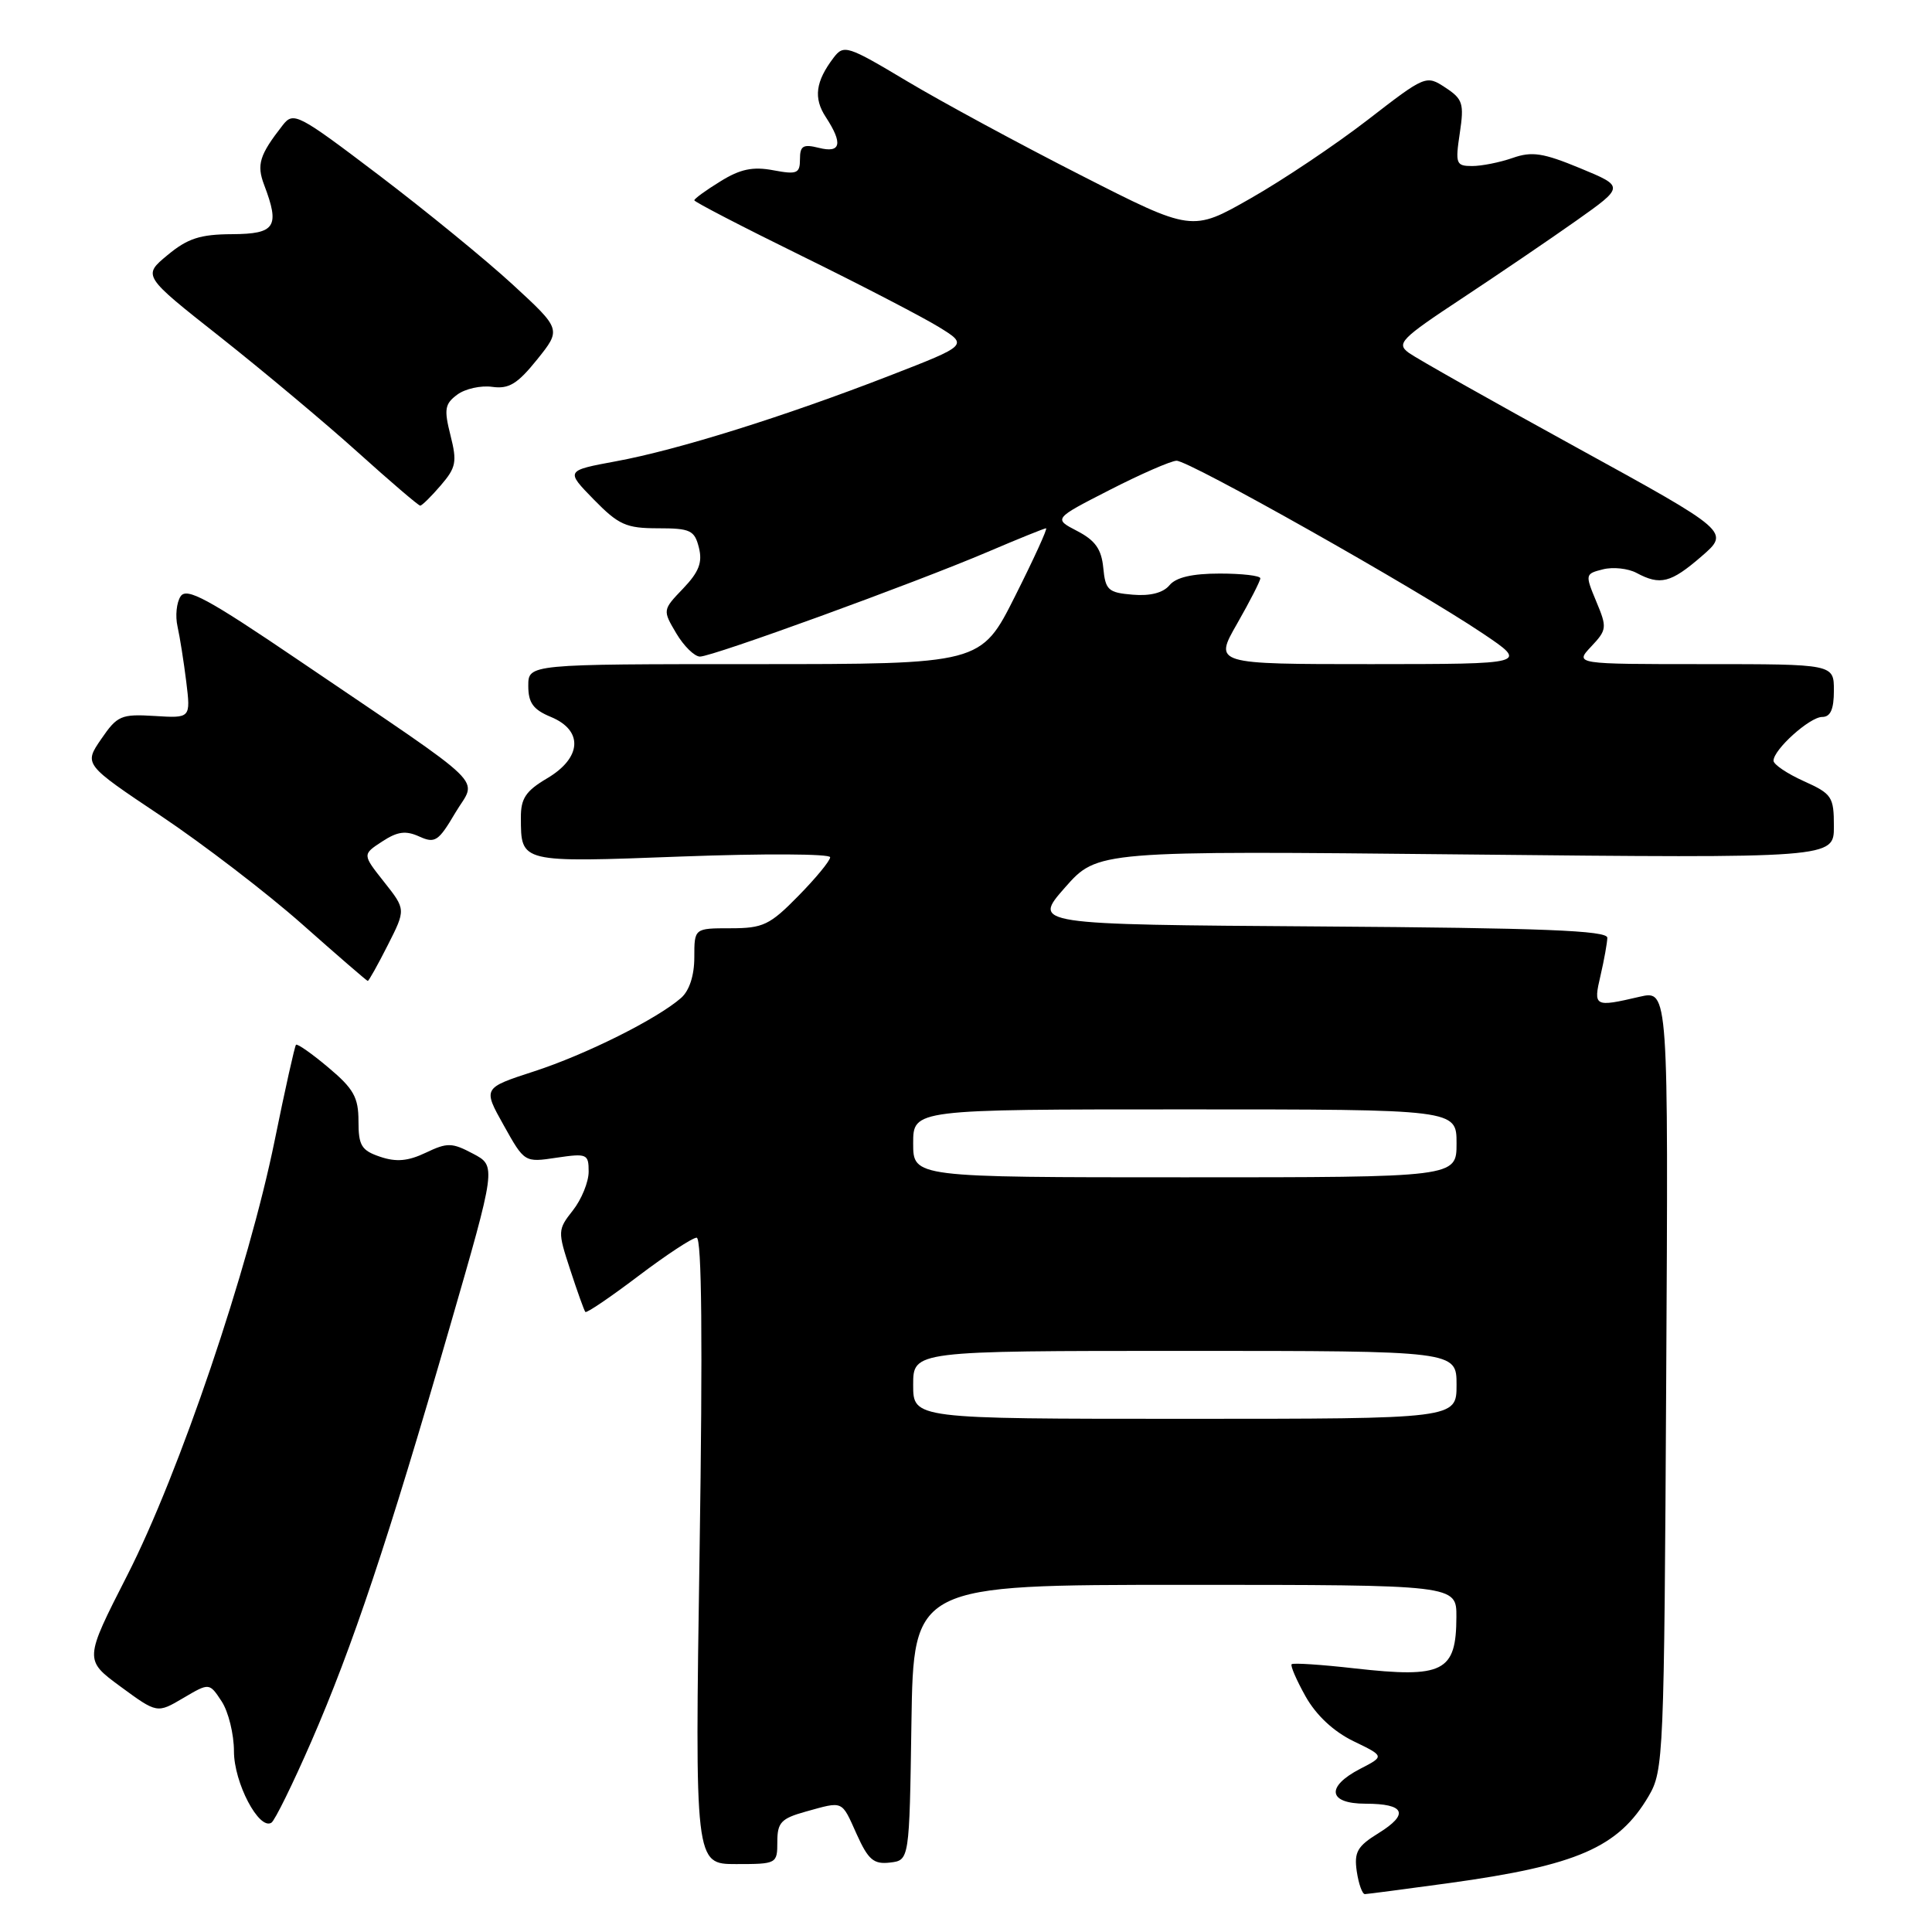 <?xml version="1.0" encoding="UTF-8" standalone="no"?>
<!DOCTYPE svg PUBLIC "-//W3C//DTD SVG 1.1//EN" "http://www.w3.org/Graphics/SVG/1.1/DTD/svg11.dtd" >
<svg xmlns="http://www.w3.org/2000/svg" xmlns:xlink="http://www.w3.org/1999/xlink" version="1.1" viewBox="0 0 256 256">
 <g >
 <path fill="currentColor"
d=" M 192.00 249.52 C 208.99 247.18 214.45 244.80 218.45 238.00 C 220.44 234.61 220.51 232.88 220.78 182.85 C 221.07 131.20 221.07 131.20 217.28 132.07 C 211.23 133.48 211.11 133.41 212.08 129.25 C 212.56 127.19 212.96 124.94 212.98 124.26 C 212.99 123.30 204.39 122.96 174.90 122.76 C 136.81 122.50 136.81 122.50 141.11 117.61 C 145.42 112.72 145.42 112.72 194.21 113.22 C 243.00 113.72 243.00 113.72 243.00 109.51 C 243.00 105.57 242.75 105.19 239.00 103.50 C 236.80 102.51 235.00 101.29 235.00 100.80 C 235.00 99.32 239.80 95.00 241.45 95.00 C 242.55 95.00 243.00 93.99 243.00 91.50 C 243.00 88.00 243.00 88.00 225.83 88.00 C 208.65 88.00 208.65 88.00 210.84 85.67 C 212.93 83.45 212.96 83.15 211.51 79.69 C 210.02 76.11 210.04 76.03 212.40 75.44 C 213.73 75.10 215.73 75.32 216.84 75.91 C 219.99 77.60 221.38 77.25 225.45 73.73 C 229.23 70.46 229.23 70.46 208.86 59.27 C 197.66 53.12 187.67 47.48 186.67 46.75 C 185.00 45.52 185.60 44.90 193.67 39.57 C 198.53 36.36 205.37 31.71 208.88 29.23 C 215.25 24.72 215.25 24.72 209.38 22.29 C 204.47 20.26 202.99 20.03 200.43 20.93 C 198.74 21.52 196.33 22.00 195.07 22.00 C 192.93 22.00 192.82 21.71 193.43 17.64 C 194.02 13.71 193.83 13.12 191.51 11.60 C 188.97 9.93 188.87 9.97 181.22 15.89 C 176.97 19.17 170.00 23.85 165.72 26.28 C 157.94 30.72 157.94 30.72 143.22 23.22 C 135.12 19.10 124.76 13.49 120.19 10.76 C 112.28 6.03 111.81 5.88 110.46 7.64 C 108.06 10.80 107.77 13.00 109.42 15.51 C 111.72 19.03 111.43 20.33 108.50 19.59 C 106.42 19.07 106.00 19.32 106.00 21.09 C 106.00 22.99 105.61 23.15 102.46 22.56 C 99.76 22.05 98.08 22.40 95.46 24.03 C 93.55 25.20 92.00 26.33 92.00 26.54 C 92.00 26.75 98.41 30.07 106.25 33.92 C 114.09 37.77 122.25 42.01 124.40 43.33 C 128.30 45.73 128.30 45.73 117.90 49.77 C 103.94 55.19 89.75 59.63 81.63 61.12 C 74.94 62.36 74.94 62.36 78.67 66.18 C 81.97 69.55 82.96 70.00 87.18 70.00 C 91.48 70.00 92.03 70.26 92.61 72.57 C 93.10 74.53 92.61 75.79 90.52 77.98 C 87.79 80.83 87.79 80.84 89.61 83.92 C 90.61 85.61 92.03 87.00 92.75 87.00 C 94.43 87.00 121.13 77.28 130.85 73.14 C 134.90 71.41 138.39 70.00 138.61 70.00 C 138.84 70.00 136.99 74.05 134.50 79.00 C 129.98 88.00 129.98 88.00 99.99 88.00 C 70.00 88.00 70.00 88.00 70.00 90.88 C 70.00 93.13 70.65 94.03 73.00 95.00 C 77.32 96.79 77.09 100.42 72.50 103.13 C 69.67 104.80 69.00 105.80 69.02 108.35 C 69.04 114.35 68.83 114.30 90.38 113.49 C 101.17 113.09 110.00 113.13 110.00 113.59 C 110.00 114.05 108.11 116.35 105.79 118.71 C 102.00 122.58 101.11 123.00 96.79 123.00 C 92.00 123.00 92.00 123.00 92.00 126.85 C 92.00 129.25 91.35 131.26 90.25 132.23 C 87.08 135.01 77.62 139.74 70.74 141.97 C 63.98 144.17 63.98 144.17 66.74 149.10 C 69.50 154.04 69.50 154.04 73.75 153.40 C 77.78 152.81 78.00 152.90 78.00 155.25 C 78.00 156.61 77.06 158.92 75.92 160.37 C 73.89 162.95 73.88 163.14 75.56 168.26 C 76.50 171.14 77.40 173.65 77.56 173.84 C 77.72 174.03 80.87 171.89 84.57 169.09 C 88.27 166.29 91.75 164.00 92.31 164.00 C 92.99 164.00 93.12 177.75 92.70 205.50 C 92.07 247.00 92.07 247.00 97.54 247.00 C 102.92 247.00 103.00 246.96 103.00 244.05 C 103.00 241.49 103.50 240.96 106.75 240.05 C 111.81 238.65 111.47 238.49 113.52 243.05 C 115.05 246.44 115.77 247.05 117.92 246.80 C 120.50 246.50 120.50 246.50 120.77 228.25 C 121.05 210.00 121.05 210.00 157.02 210.00 C 193.00 210.00 193.00 210.00 192.98 214.25 C 192.96 221.54 191.27 222.39 179.50 221.07 C 175.10 220.57 171.34 220.32 171.15 220.52 C 170.96 220.71 171.79 222.63 173.00 224.79 C 174.41 227.29 176.69 229.42 179.33 230.71 C 183.47 232.71 183.47 232.71 180.23 234.38 C 175.64 236.76 175.98 239.00 180.94 239.00 C 186.16 239.00 186.76 240.36 182.68 242.89 C 179.84 244.64 179.41 245.41 179.78 247.98 C 180.03 249.64 180.51 250.99 180.86 250.98 C 181.21 250.97 186.22 250.31 192.00 249.52 Z  M 41.25 230.76 C 46.71 218.22 51.42 204.13 59.55 176.00 C 65.77 154.50 65.77 154.50 62.68 152.87 C 59.89 151.39 59.27 151.38 56.42 152.74 C 54.07 153.86 52.51 154.00 50.38 153.28 C 47.89 152.44 47.50 151.80 47.50 148.56 C 47.50 145.41 46.86 144.26 43.52 141.46 C 41.34 139.62 39.40 138.26 39.22 138.44 C 39.05 138.62 37.78 144.31 36.40 151.10 C 32.95 168.09 23.76 195.21 16.87 208.72 C 11.15 219.94 11.15 219.94 15.98 223.49 C 20.82 227.04 20.82 227.04 24.28 225.00 C 27.74 222.96 27.74 222.96 29.37 225.44 C 30.27 226.81 31.00 229.79 31.00 232.06 C 31.00 236.22 34.32 242.54 35.96 241.52 C 36.41 241.25 38.79 236.40 41.25 230.76 Z  M 51.37 125.26 C 53.78 120.51 53.78 120.51 50.90 116.87 C 48.01 113.22 48.01 113.22 50.63 111.51 C 52.67 110.17 53.76 110.03 55.55 110.84 C 57.64 111.79 58.10 111.49 60.33 107.70 C 63.20 102.86 65.42 105.03 39.62 87.52 C 27.52 79.31 24.73 77.80 23.93 79.02 C 23.39 79.83 23.21 81.62 23.52 83.00 C 23.83 84.38 24.35 87.68 24.68 90.33 C 25.27 95.17 25.27 95.17 20.49 94.87 C 16.04 94.60 15.54 94.82 13.41 97.93 C 11.11 101.28 11.11 101.28 21.31 108.10 C 26.91 111.85 35.33 118.30 40.00 122.43 C 44.67 126.57 48.60 129.97 48.73 129.98 C 48.86 129.99 50.05 127.87 51.37 125.26 Z  M 58.40 64.32 C 60.44 61.95 60.58 61.20 59.69 57.68 C 58.82 54.23 58.93 53.52 60.59 52.29 C 61.64 51.51 63.73 51.05 65.22 51.26 C 67.43 51.57 68.56 50.88 71.17 47.64 C 74.38 43.64 74.38 43.64 67.94 37.71 C 64.40 34.45 56.43 27.94 50.23 23.23 C 39.45 15.05 38.89 14.76 37.46 16.59 C 34.38 20.53 33.98 21.81 35.00 24.50 C 37.11 30.05 36.50 31.00 30.75 31.03 C 26.52 31.05 24.86 31.59 22.20 33.80 C 18.89 36.54 18.89 36.54 29.20 44.67 C 34.86 49.15 43.05 56.00 47.38 59.90 C 51.72 63.81 55.45 67.00 55.68 67.00 C 55.91 67.00 57.13 65.80 58.40 64.32 Z  M 121.00 183.50 C 121.00 179.00 121.00 179.00 157.00 179.00 C 193.00 179.00 193.00 179.00 193.00 183.50 C 193.00 188.00 193.00 188.00 157.00 188.00 C 121.00 188.00 121.00 188.00 121.00 183.50 Z  M 121.00 151.50 C 121.00 147.00 121.00 147.00 157.00 147.00 C 193.00 147.00 193.00 147.00 193.00 151.50 C 193.00 156.00 193.00 156.00 157.00 156.00 C 121.00 156.00 121.00 156.00 121.00 151.50 Z  M 163.93 82.63 C 165.62 79.67 167.00 76.97 167.00 76.63 C 167.00 76.28 164.58 76.00 161.62 76.00 C 157.98 76.00 155.83 76.50 154.96 77.55 C 154.13 78.55 152.41 79.00 150.09 78.80 C 146.84 78.53 146.47 78.19 146.19 75.24 C 145.95 72.76 145.12 71.60 142.73 70.36 C 139.59 68.73 139.59 68.73 147.04 64.92 C 151.14 62.82 155.13 61.08 155.89 61.05 C 157.50 60.99 187.66 78.00 196.50 83.95 C 202.50 87.99 202.50 87.99 181.68 88.00 C 160.85 88.00 160.85 88.00 163.93 82.63 Z "/>
</g>
</svg>